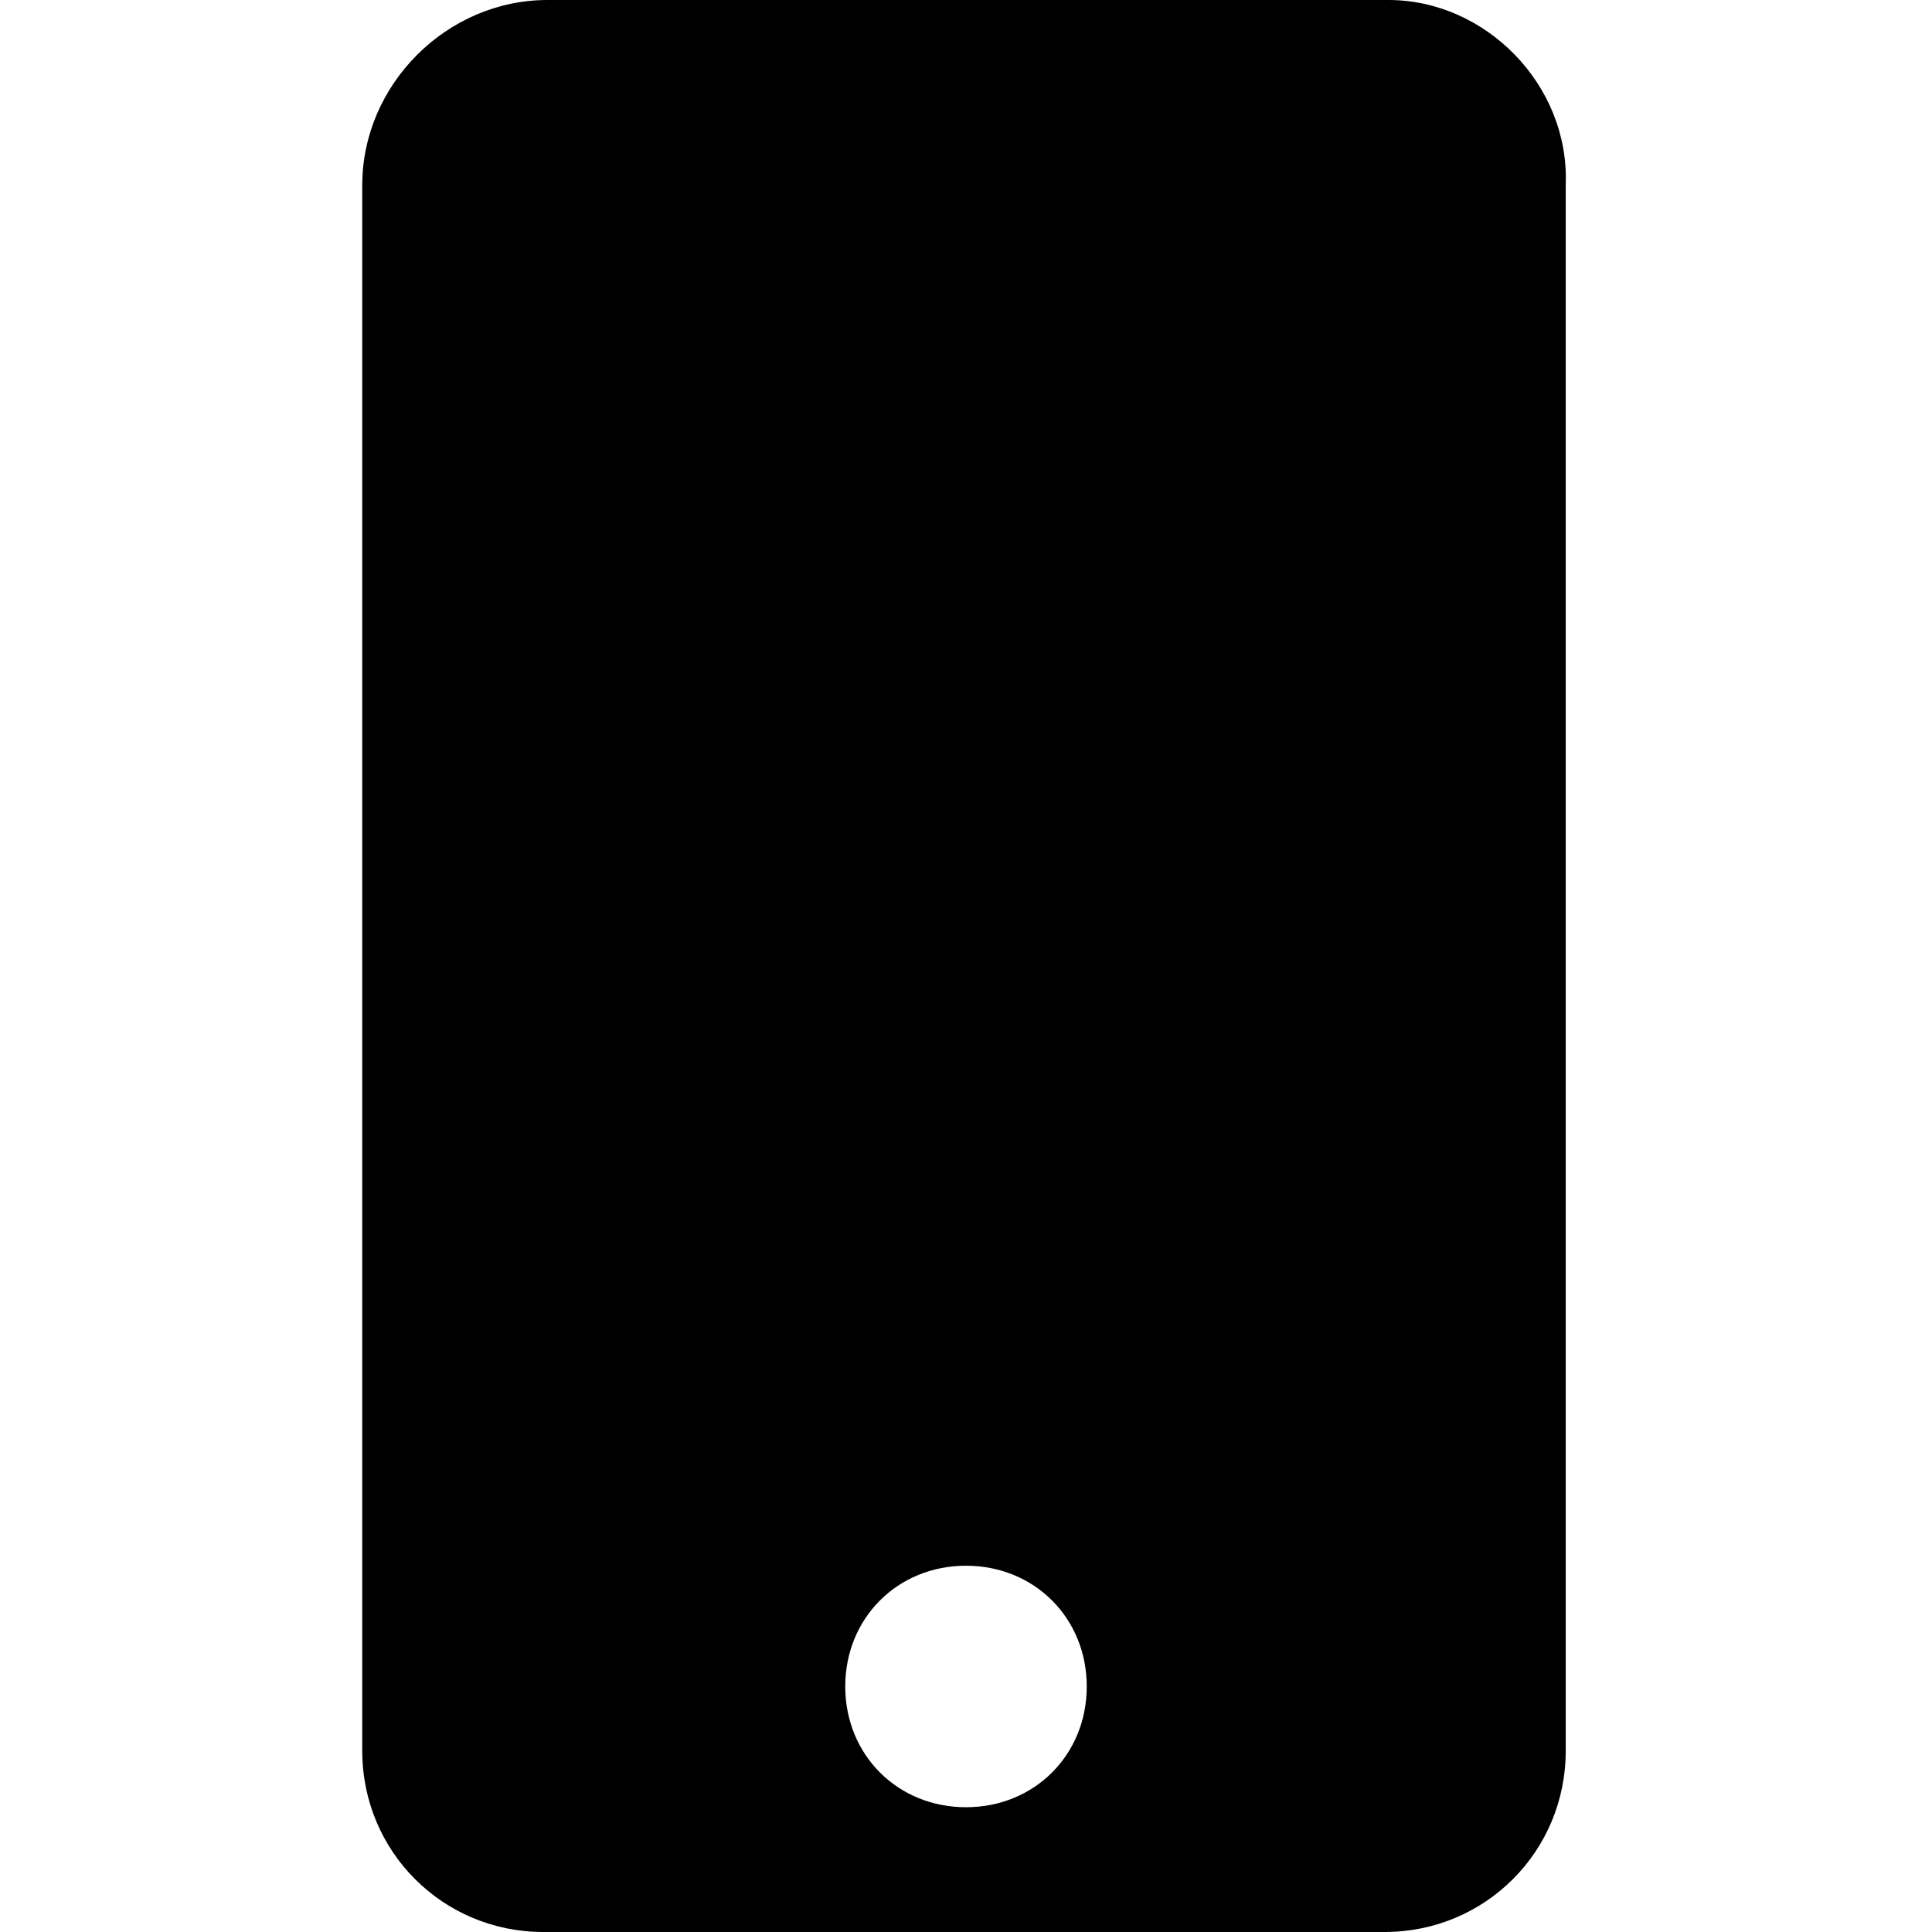 <svg enable-background="new 0 0 48 48" viewBox="0 0 48 48" xmlns="http://www.w3.org/2000/svg"><path d="m34.5 0h-20.9c-2.5 0-4.6 2.1-4.6 4.6v38.9c0 2.5 2 4.5 4.5 4.5h20.9c2.5 0 4.5-2 4.5-4.5v-38.9c.1-2.5-2-4.6-4.4-4.6zm-10.5 44.9c-1.7 0-3-1.3-3-3s1.3-3 3-3 3 1.3 3 3-1.3 3-3 3z"/></svg>